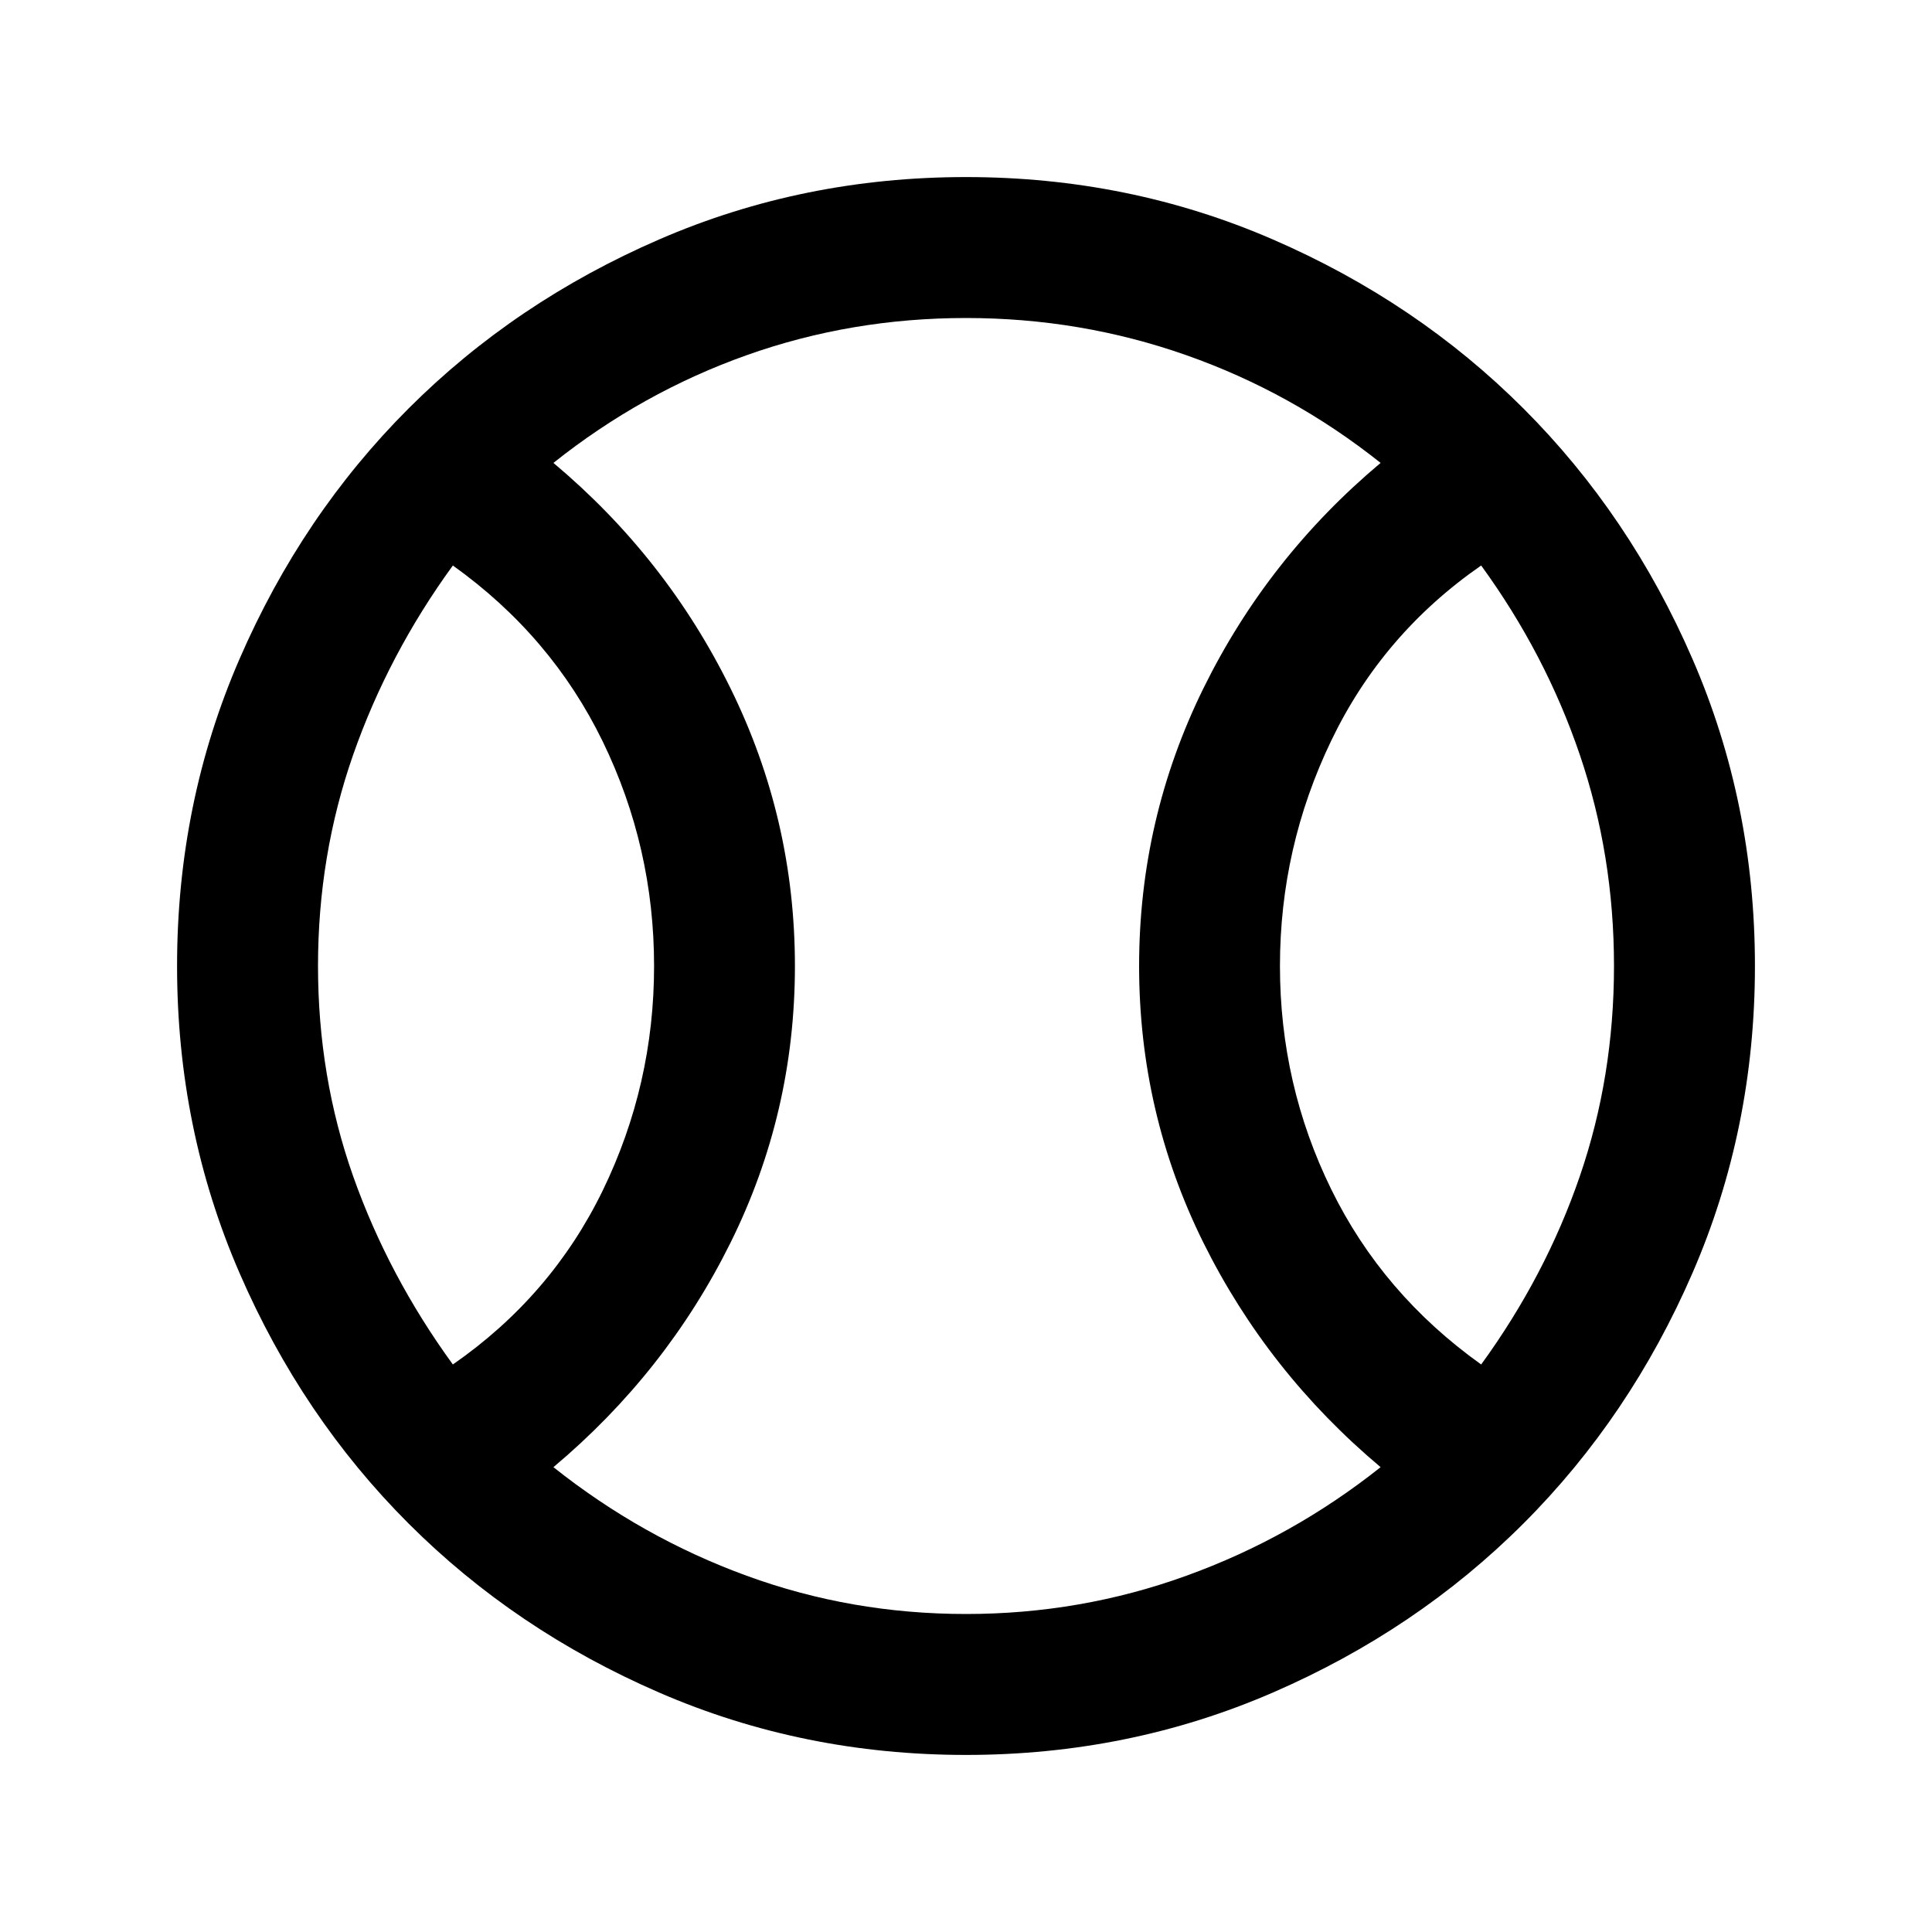 <svg xmlns="http://www.w3.org/2000/svg" height="20" width="20"><path d="M4.688 14.125q1.02-.708 1.552-1.802.531-1.094.531-2.323 0-1.229-.531-2.323-.532-1.094-1.552-1.823-.667.917-1.032 1.959Q3.292 8.854 3.292 10t.364 2.177q.365 1.031 1.032 1.948ZM10 16.708q1.188 0 2.281-.396 1.094-.395 2.011-1.124-1.167-.98-1.834-2.323-.666-1.344-.666-2.865 0-1.521.666-2.875.667-1.354 1.834-2.333-.917-.73-2.011-1.115-1.093-.385-2.281-.385-1.188 0-2.271.385t-2 1.115q1.167.979 1.833 2.333.667 1.354.667 2.875t-.667 2.865q-.666 1.343-1.833 2.323.917.729 2 1.124 1.083.396 2.271.396Zm5.333-2.583q.667-.917 1.021-1.948.354-1.031.354-2.177 0-1.146-.354-2.187Q16 6.771 15.333 5.854q-1.021.708-1.552 1.813Q13.25 8.771 13.25 10t.531 2.312q.531 1.084 1.552 1.813ZM10 10Zm0 8.167q-1.688 0-3.177-.646-1.49-.646-2.594-1.75-1.104-1.104-1.75-2.594-.646-1.489-.646-3.177t.646-3.177q.646-1.49 1.75-2.594 1.104-1.104 2.594-1.75Q8.312 1.833 10 1.833t3.177.646q1.49.646 2.594 1.75 1.104 1.104 1.75 2.594.646 1.489.646 3.177t-.646 3.177q-.646 1.49-1.75 2.594-1.104 1.104-2.594 1.75-1.489.646-3.177.646Z"/></svg>